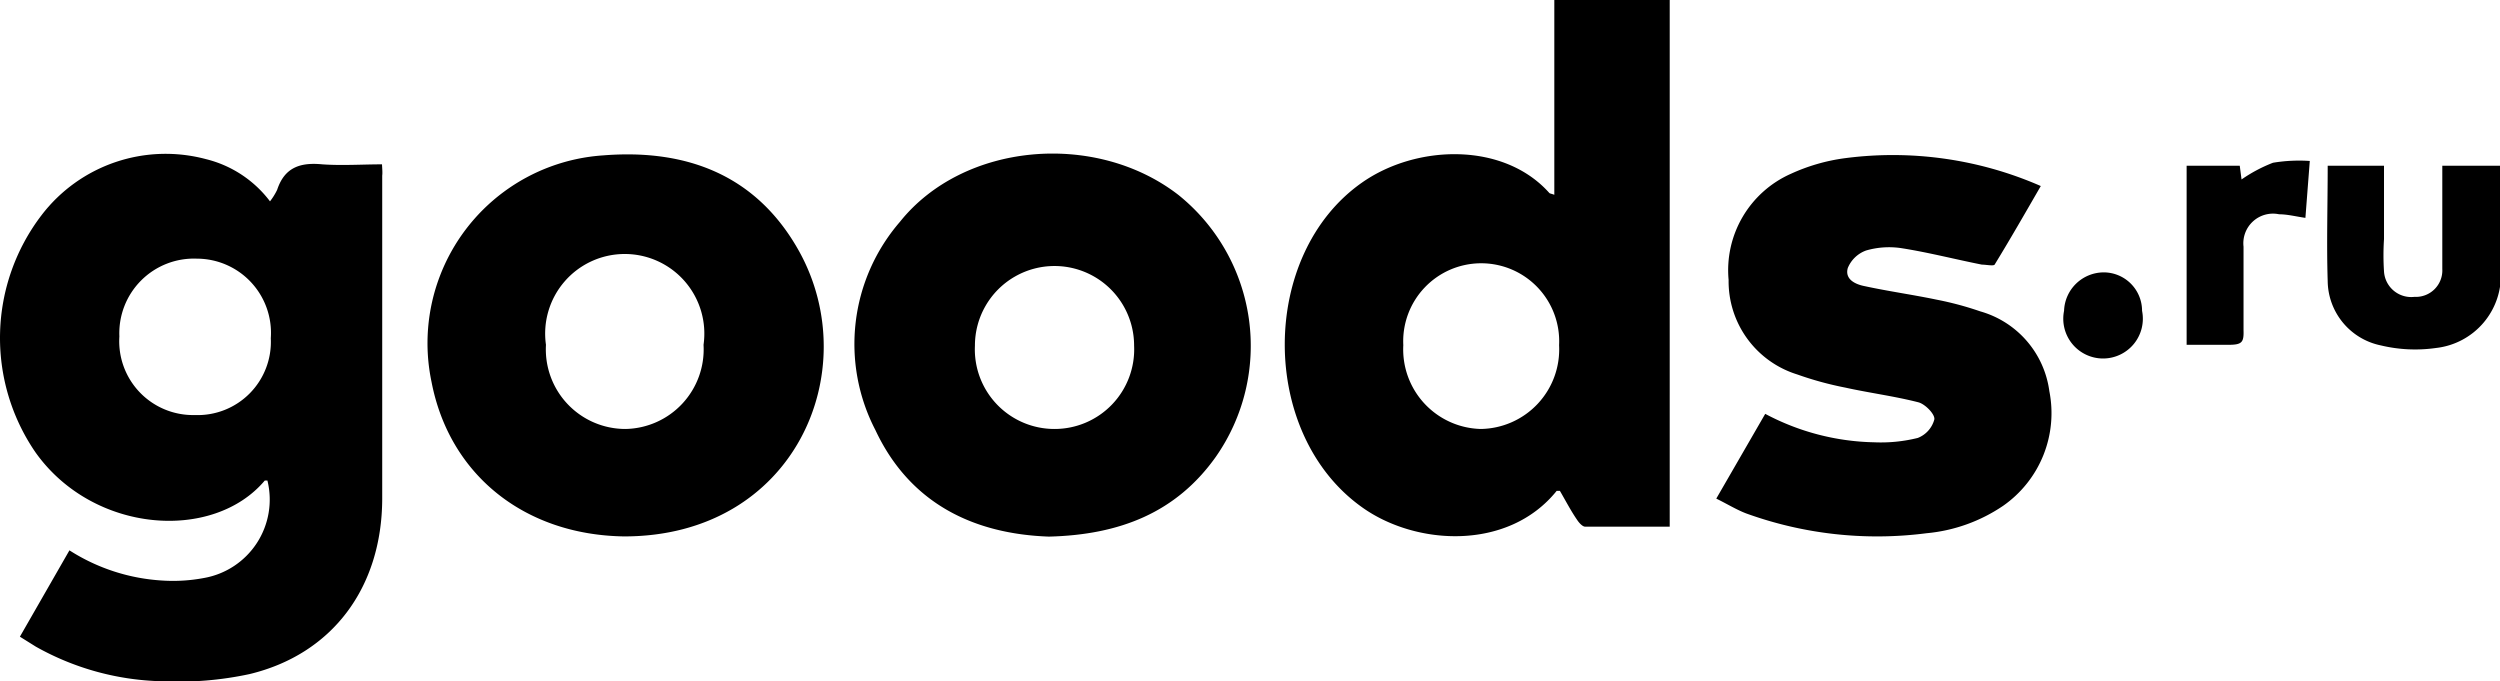 <svg xmlns="http://www.w3.org/2000/svg" viewBox="0 0 125.65 34.25"><title>Ресурс 8</title><g id="Слой_2" data-name="Слой 2"><g id="Слой_1-2" data-name="Слой 1"><path d="M19.2,8.26c-1,0-2,.07-3,0-1.12-.11-1.9.16-2.27,1.28a3.19,3.19,0,0,1-.36.58A5.75,5.75,0,0,0,10.36,8,7.85,7.85,0,0,0,2.1,10.8a10.16,10.16,0,0,0-.32,11.93c2.9,4.09,8.93,4.51,11.53,1.42,0,0,.09,0,.13,0a4,4,0,0,1-3.19,4.9,8.34,8.34,0,0,1-2.06.13,9.71,9.71,0,0,1-4.7-1.52L1,32l.8.5a13.53,13.53,0,0,0,6.35,1.74,17,17,0,0,0,4.39-.36c4.16-1,6.65-4.34,6.67-8.79,0-5.42,0-10.84,0-16.26C19.23,8.66,19.21,8.5,19.2,8.26ZM9.79,20.86A3.71,3.71,0,0,1,6,16.91,3.75,3.75,0,0,1,9.9,13a3.73,3.73,0,0,1,3.71,4A3.68,3.68,0,0,1,9.79,20.86Z"/><path d="M78.12,9.79c-.16-.06-.22-.06-.25-.09-2.3-2.58-6.69-2.44-9.42-.52-5.16,3.62-5.18,12.62,0,16.31,2.7,1.94,7.35,2.21,9.79-.82,0,0,.08,0,.16,0,.28.48.55,1,.86,1.45.09.14.27.35.41.35,1.41,0,2.83,0,4.25,0V0H78.12Zm-3.7,11.77a4,4,0,0,1-3.89-4.21,3.92,3.92,0,1,1,7.83,0A4,4,0,0,1,74.42,21.56Z"/><path d="M30.31,7.81A9.46,9.46,0,0,0,21.69,19.2c.9,4.67,4.68,7.69,9.68,7.76,8.57,0,12.12-8.31,8.8-14.32C38.05,8.82,34.54,7.47,30.31,7.81Zm1.13,13.75a4,4,0,0,1-4-4.23,4,4,0,1,1,7.92,0A4,4,0,0,1,31.44,21.56Z"/><path d="M59.23,9.8c-4.17-3.23-10.81-2.64-14,1.35A9.39,9.39,0,0,0,44,21.62c1.75,3.73,5,5.22,8.72,5.35,3.58-.09,6.4-1.22,8.38-4A9.73,9.73,0,0,0,59.23,9.8ZM53,21.56a4,4,0,0,1-4-4.19,4,4,0,1,1,8,0A4,4,0,0,1,53,21.56Z"/><path d="M99.53,15.65a16.19,16.19,0,0,0-2.2-.59c-1.2-.25-2.42-.42-3.62-.68-.46-.09-1-.34-.84-.91a1.57,1.57,0,0,1,.92-.88,4.14,4.14,0,0,1,1.82-.11c1.33.21,2.64.55,4,.82.21,0,.58.08.64,0,.79-1.29,1.54-2.6,2.32-3.95a18.53,18.53,0,0,0-9.84-1.4A9.51,9.51,0,0,0,90,8.74a5.3,5.3,0,0,0-3.12,5.33,4.9,4.9,0,0,0,3.45,4.75,16.85,16.85,0,0,0,2.41.66c1.22.27,2.47.43,3.68.74.34.09.84.6.8.86a1.38,1.38,0,0,1-.83.93,7.66,7.66,0,0,1-2.19.22,12.15,12.15,0,0,1-5.48-1.43l-2.46,4.26c.53.26,1,.55,1.49.74a19.34,19.34,0,0,0,9.08,1,8.18,8.18,0,0,0,3.85-1.38A5.68,5.68,0,0,0,103,19.66,4.83,4.83,0,0,0,99.53,15.65Z"/><path d="M125.65,10.54V8.33h-2.9c0,.31,0,.57,0,.84,0,1.45,0,2.9,0,4.35a1.33,1.33,0,0,1-1.4,1.4,1.37,1.37,0,0,1-1.53-1.28,12.48,12.48,0,0,1,0-1.62V8.33h-2.83c0,2-.06,3.89,0,5.8a3.34,3.34,0,0,0,2.67,3.23,7.39,7.39,0,0,0,2.77.13,3.67,3.67,0,0,0,3.26-3.85C125.66,12.61,125.65,11.57,125.65,10.54Z"/><path d="M114.24,8.18a7.52,7.52,0,0,0-1.58.84l-.09-.69H109.9v9c.74,0,1.42,0,2.1,0s.78-.12.76-.73c0-1.4,0-2.8,0-4.2a1.49,1.49,0,0,1,1.79-1.63c.42,0,.83.11,1.32.18l.22-2.86A8,8,0,0,0,114.24,8.18Z"/><path d="M105.74,13.69a2,2,0,0,0-2,1.93,2,2,0,1,0,3.92,0A1.93,1.93,0,0,0,105.74,13.69Z"/></g></g></svg>